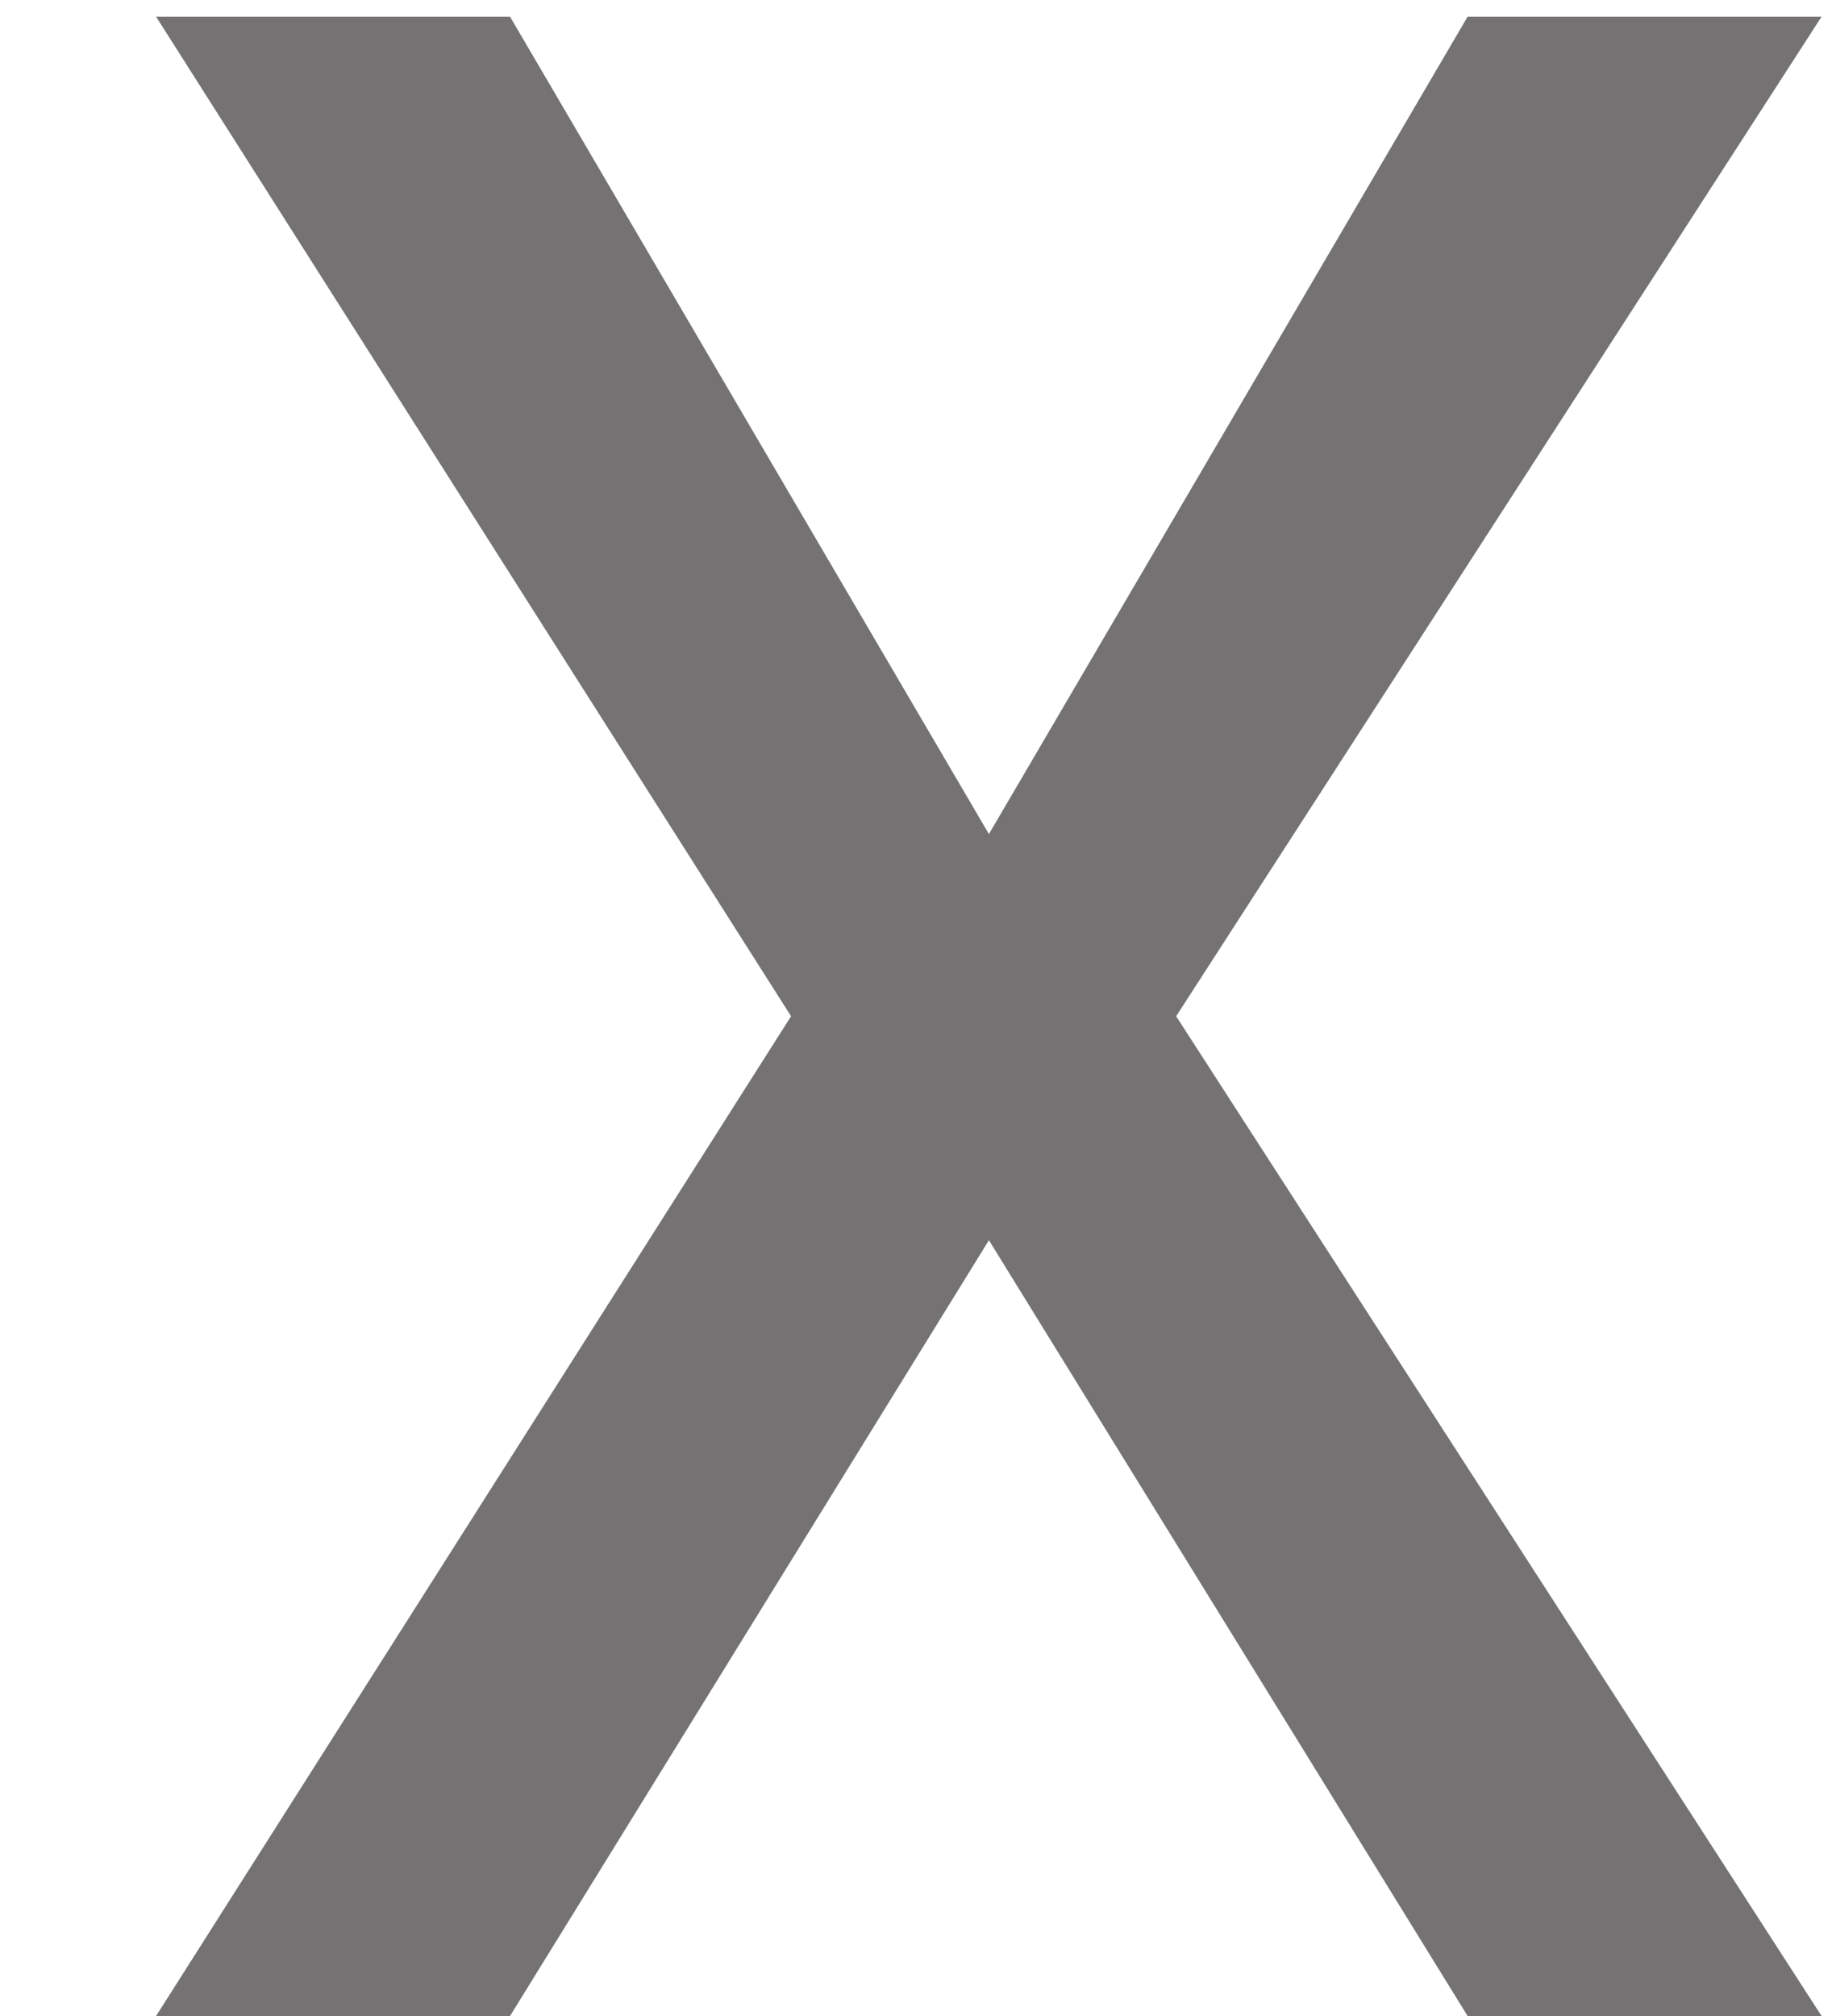 <svg width="10" height="11" viewBox="0 0 10 11" fill="none" xmlns="http://www.w3.org/2000/svg">
<path d="M2.784 0.091L5.398 4.551L8.011 0.091H9.943L6.42 5.545L9.943 11H8.011L5.398 6.767L2.784 11H0.852L4.318 5.545L0.852 0.091H2.784Z" fill="#747272"/>
</svg>
